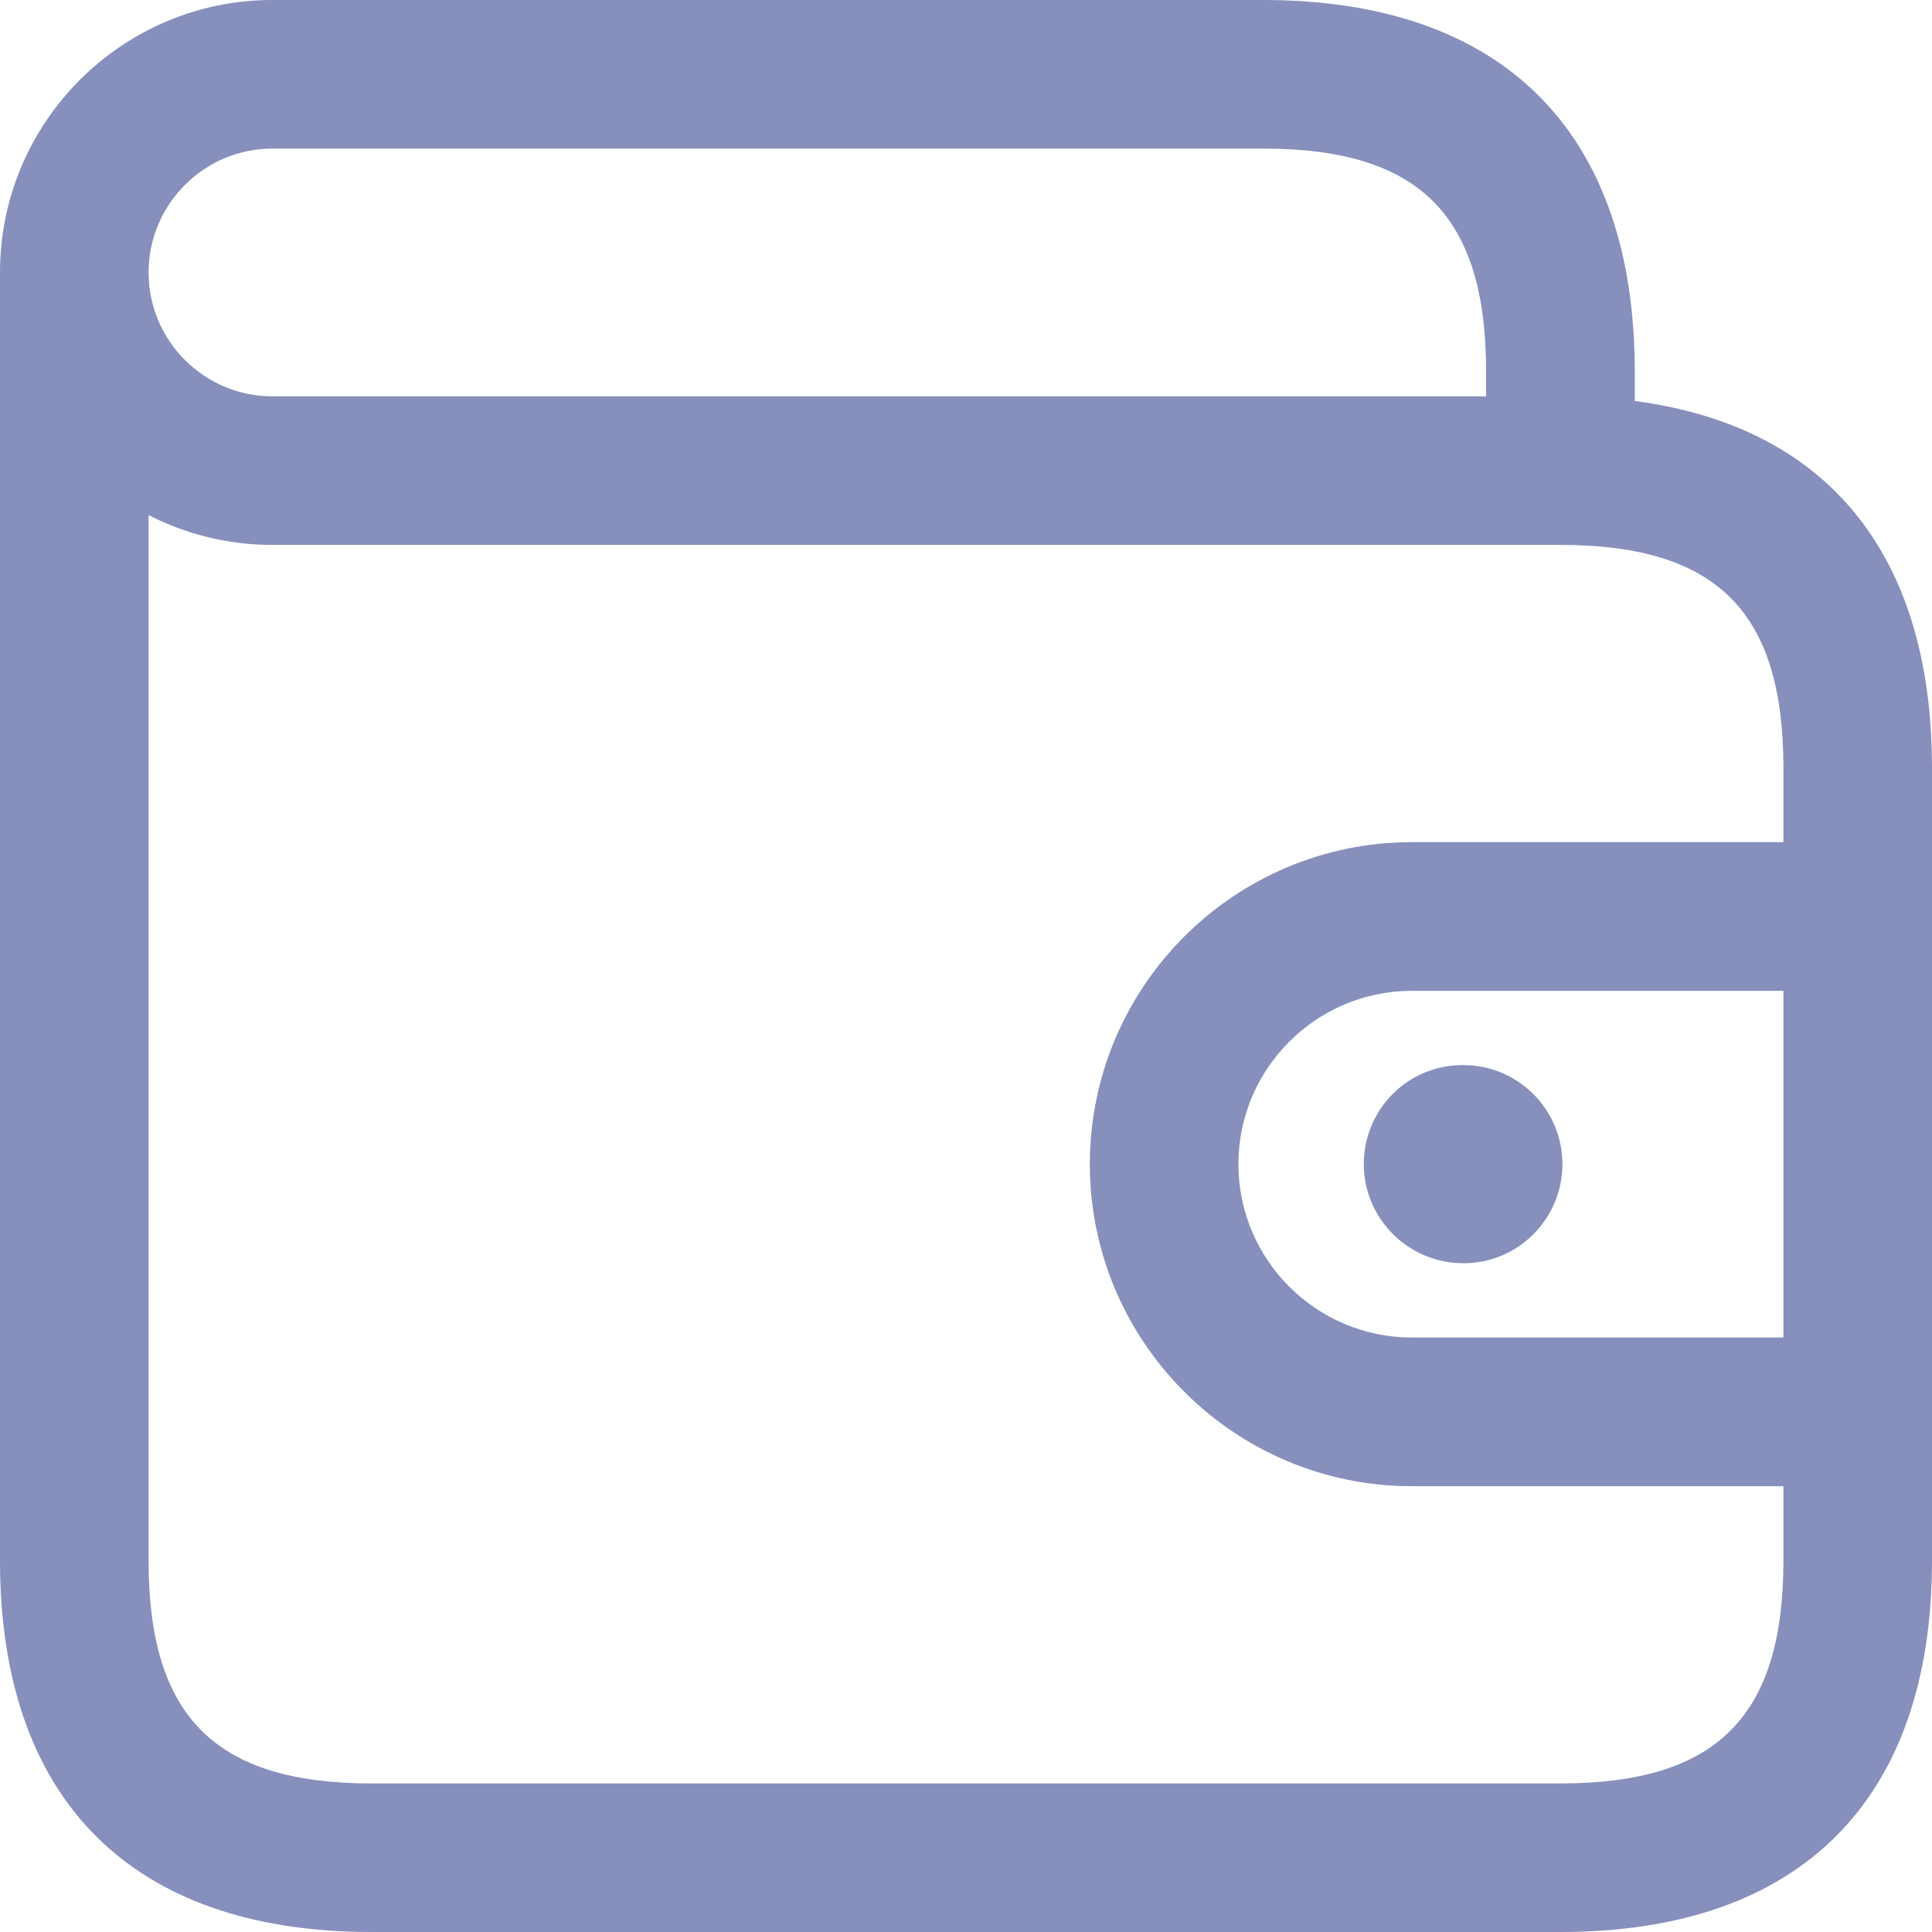 <svg width="20" height="20" viewBox="0 0 20 20" fill="none" xmlns="http://www.w3.org/2000/svg">
<path fill-rule="evenodd" clip-rule="evenodd" d="M16.923 3.846V4.151C18.916 4.413 20 5.739 20 7.949V16.154C20 18.635 18.634 20 16.154 20H3.846C1.366 20 -0 18.635 -0 16.154V2.821C-0 1.265 1.265 0 2.82 0H13.077C15.557 0 16.923 1.365 16.923 3.846ZM13.077 1.538H2.82C2.114 1.538 1.538 2.114 1.538 2.821C1.538 3.527 2.114 4.103 2.82 4.103H15.384V3.846C15.384 2.229 14.694 1.538 13.077 1.538ZM16.154 18.462H3.846C2.228 18.462 1.538 17.771 1.538 16.154V5.332C1.923 5.53 2.359 5.641 2.82 5.641H16.154C17.771 5.641 18.462 6.331 18.462 7.949V8.718H14.615C12.777 8.718 11.282 10.213 11.282 12.051C11.282 13.889 12.777 15.385 14.615 15.385H18.462V16.154C18.462 17.771 17.771 18.462 16.154 18.462ZM15.138 11.026H15.149C15.715 11.026 16.174 11.485 16.174 12.051C16.174 12.618 15.715 13.077 15.149 13.077C14.582 13.077 14.118 12.618 14.118 12.051C14.118 11.485 14.572 11.026 15.138 11.026ZM18.462 13.846H14.615C13.626 13.846 12.82 13.041 12.82 12.051C12.82 11.062 13.626 10.257 14.615 10.257H18.462V13.846Z" fill="#878FBC"/>
</svg>
